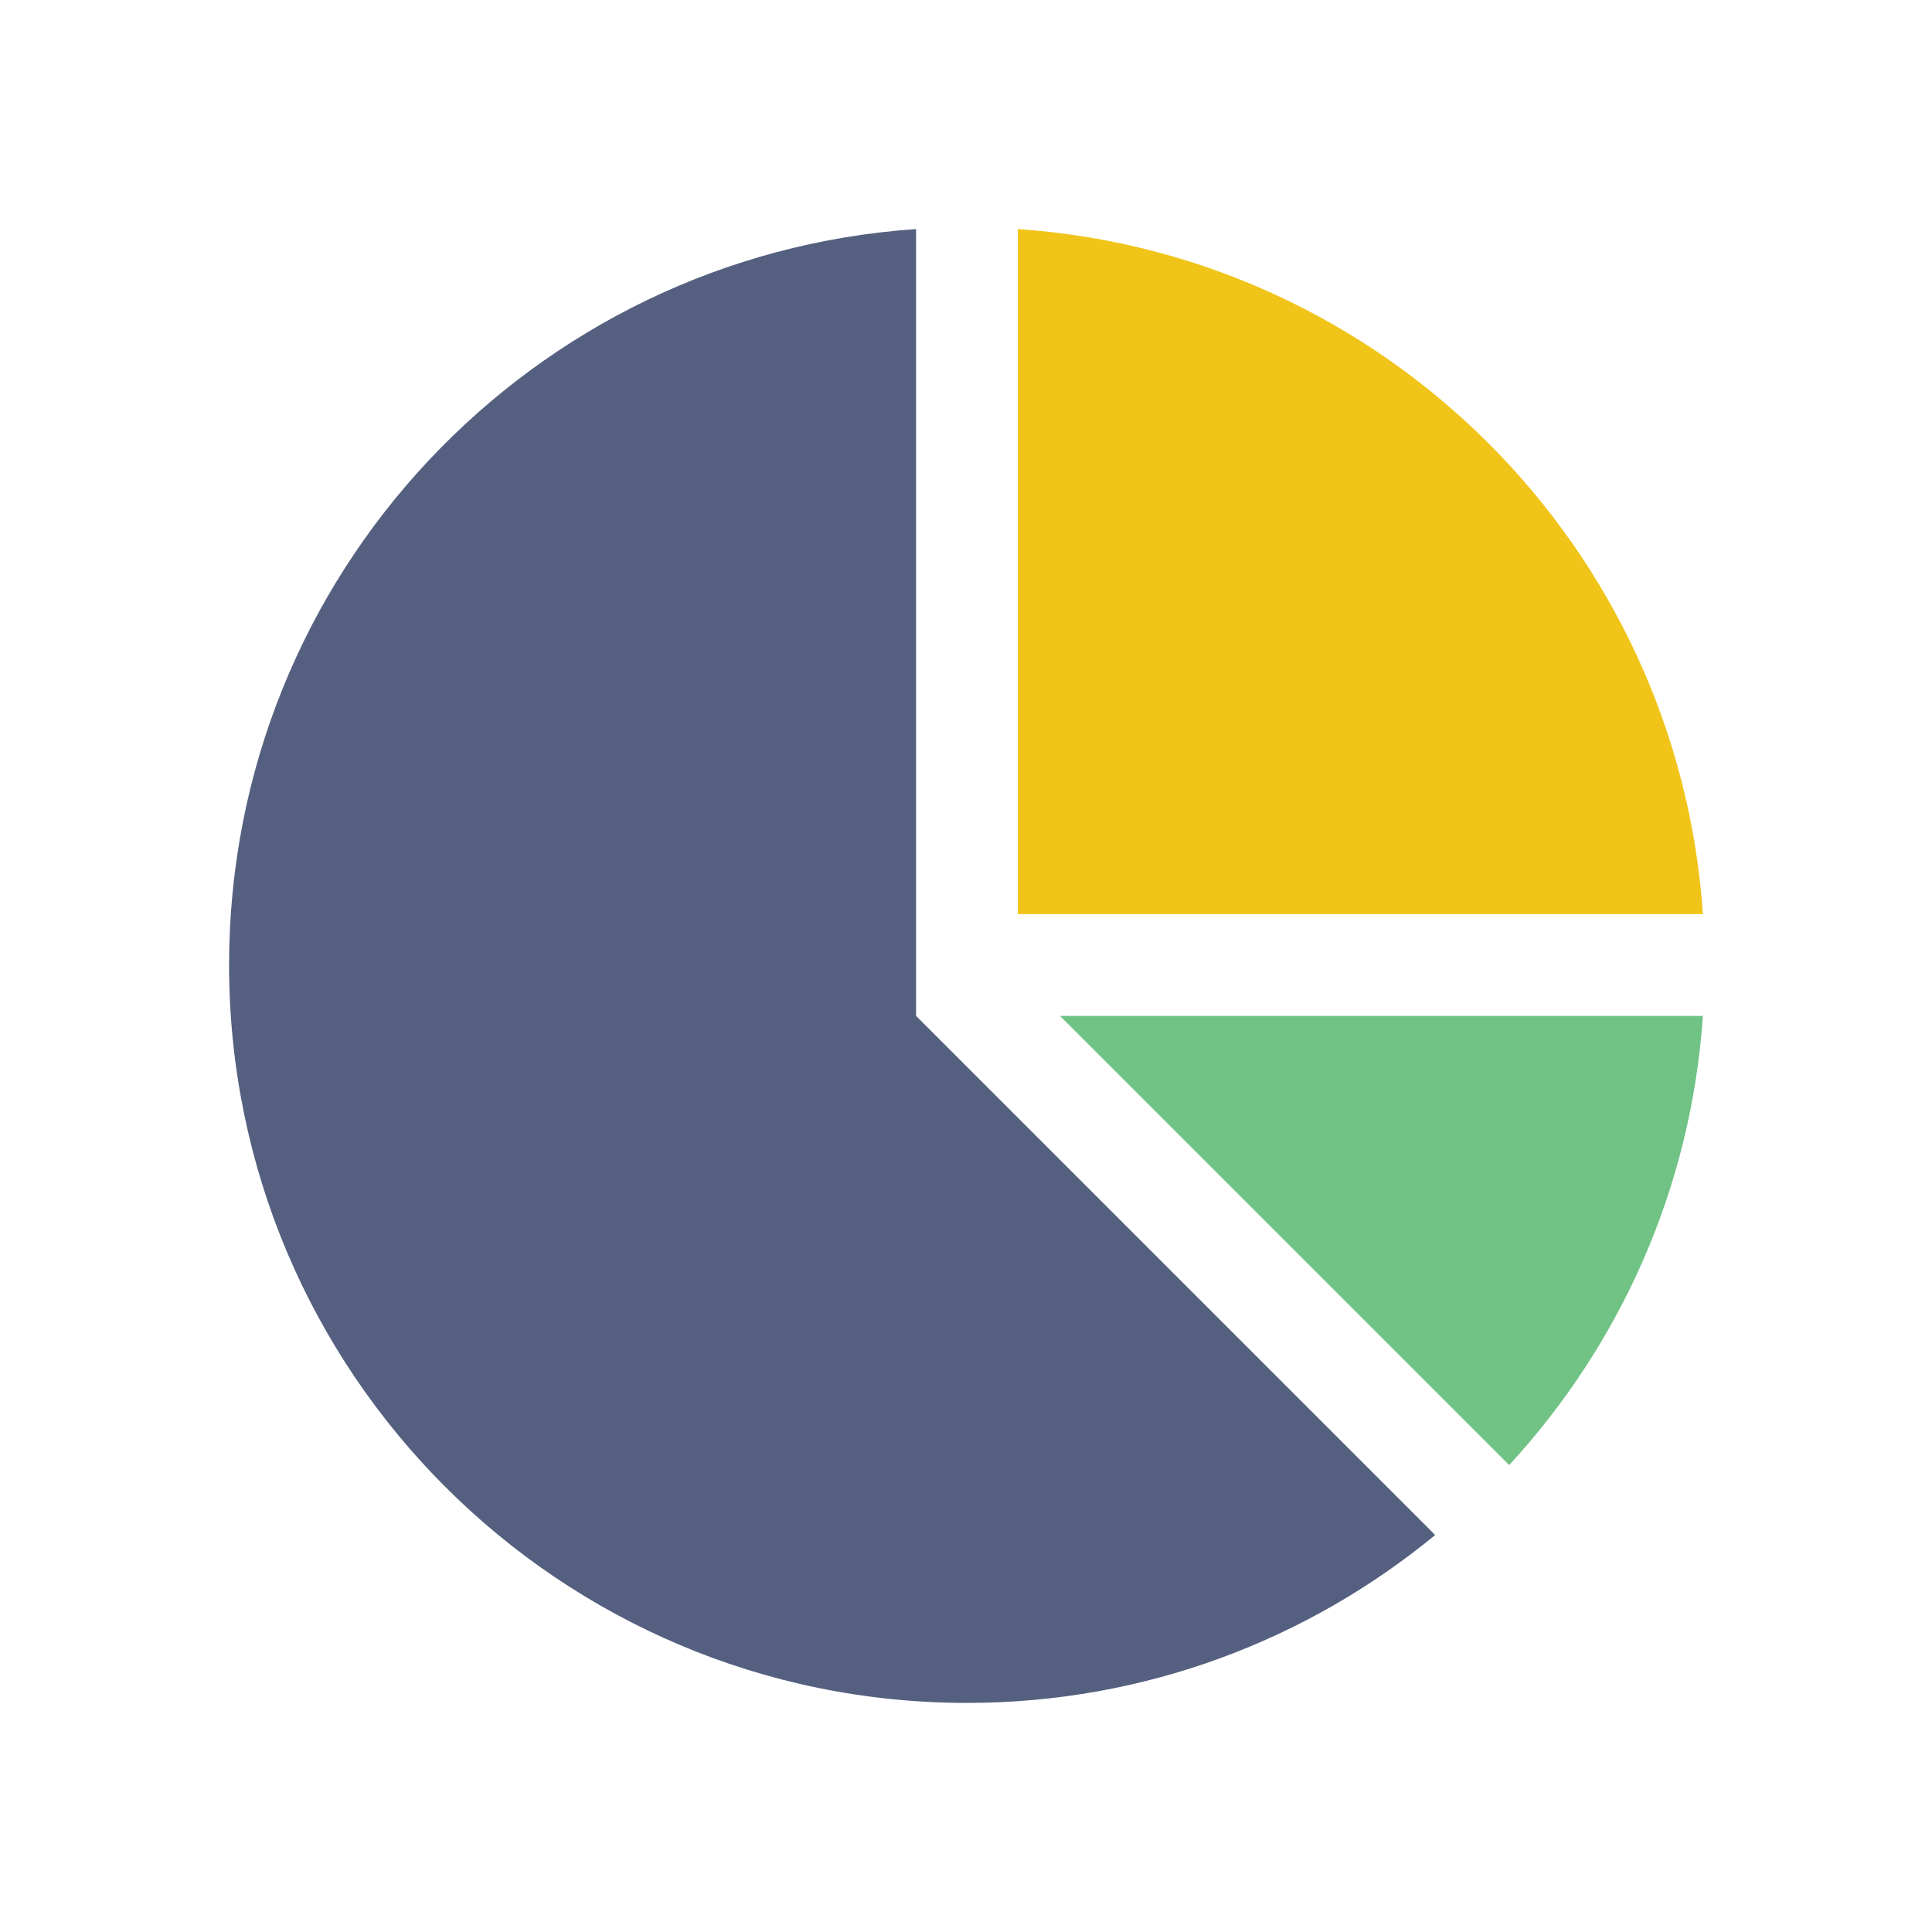 <?xml version="1.0" encoding="utf-8"?>
<!-- Generator: Adobe Illustrator 16.0.0, SVG Export Plug-In . SVG Version: 6.00 Build 0)  -->
<!DOCTYPE svg PUBLIC "-//W3C//DTD SVG 1.1//EN" "http://www.w3.org/Graphics/SVG/1.1/DTD/svg11.dtd">
<svg version="1.1" id="Capa_1" xmlns="http://www.w3.org/2000/svg" xmlns:xlink="http://www.w3.org/1999/xlink" x="0px" y="0px"
	 width="350px" height="350px" viewBox="0 0 350 350" enable-background="new 0 0 350 350" xml:space="preserve">
<g>
	<path fill="#F0C419" d="M184.395,165.606H308.5C303.965,99.133,250.867,46.031,184.395,41.5V165.606z"/>
	<path fill="#71C285" d="M273.398,265.415c20.02-21.71,32.963-50.05,35.097-81.371H192.027L273.398,265.415z"/>
	<path fill="#556080" d="M165.957,184.044V41.5C96.436,46.238,41.5,104.097,41.5,174.825c0,73.826,59.85,133.675,133.675,133.675
		c32.22,0,61.749-11.427,84.819-30.418L165.957,184.044z"/>
</g>
</svg>
